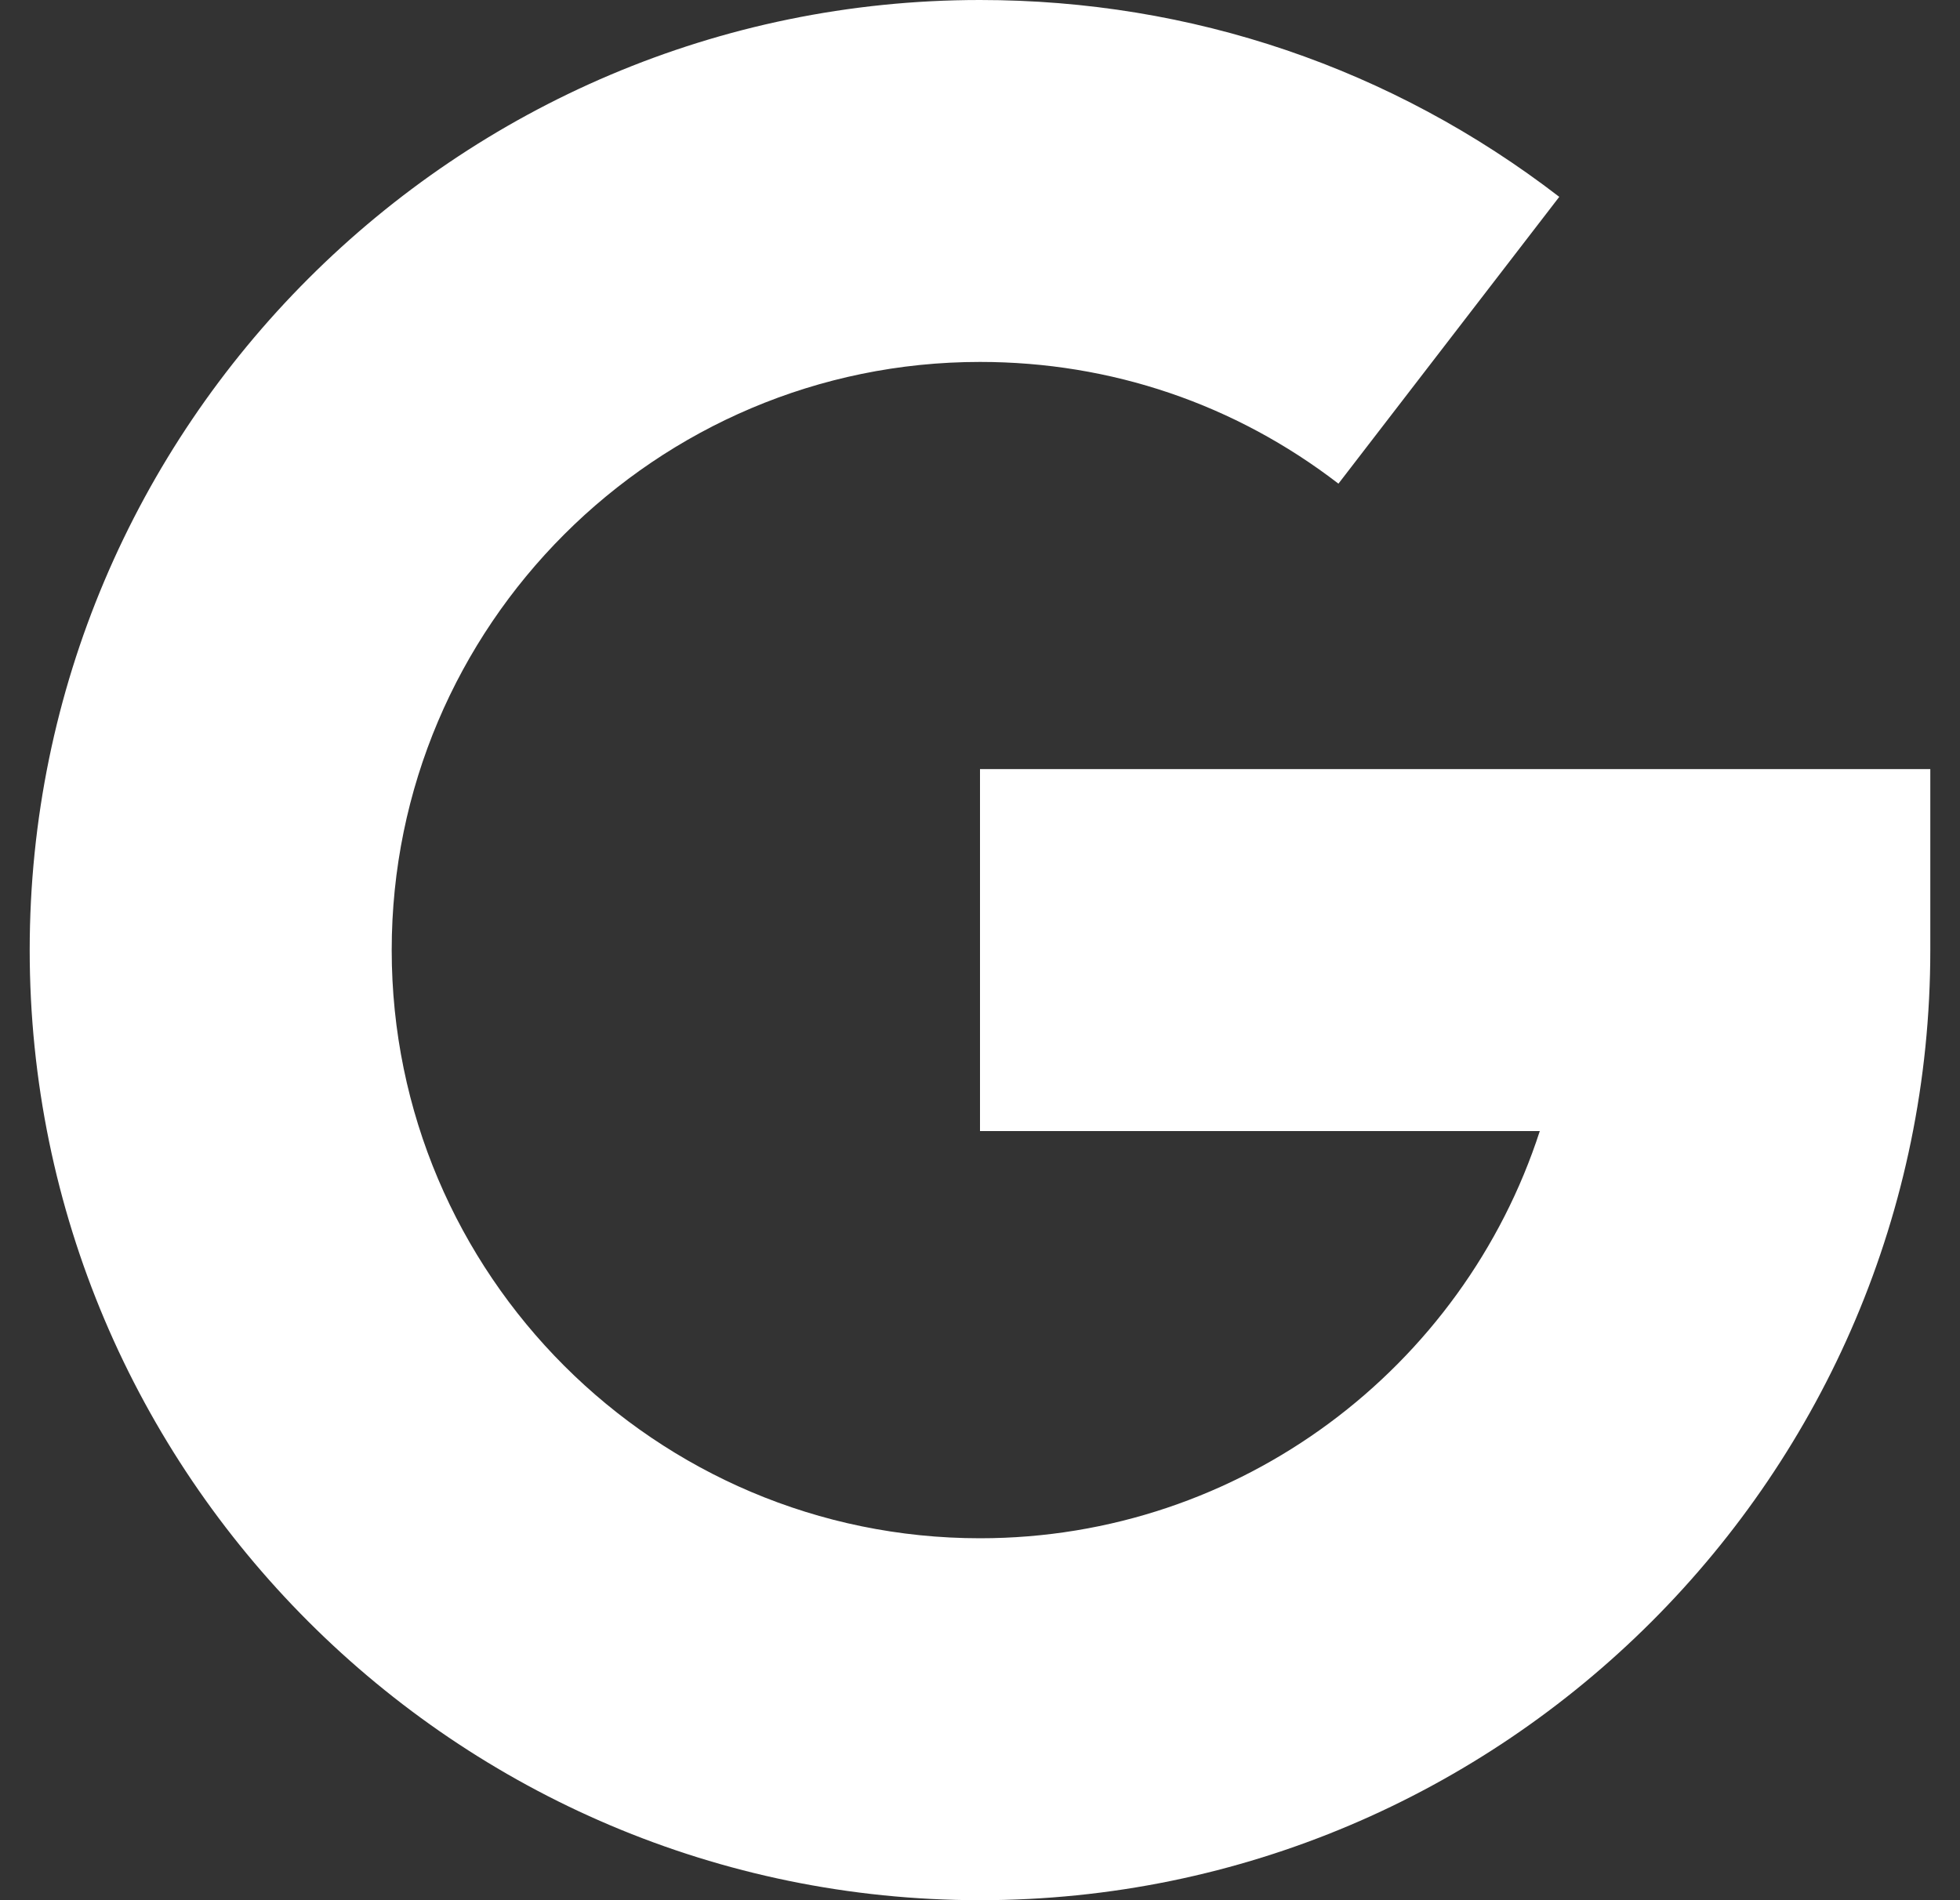 <svg width="33" height="32" viewBox="0 0 33 32" fill="none" xmlns="http://www.w3.org/2000/svg">
<rect x="0" y="0" width="33" height="32" fill="#333333" stroke="none"/>
<g clip-path="url(#clip0_363_978)">
<path d="M0.5 16C0.5 7.178 7.678 0 16.5 0C20.063 0 23.436 1.146 26.253 3.315L22.535 8.145C20.793 6.804 18.706 6.095 16.5 6.095C11.039 6.095 6.595 10.539 6.595 16C6.595 21.462 11.039 25.905 16.5 25.905C20.899 25.905 24.637 23.023 25.925 19.048H16.5V12.952H32.5V16C32.5 24.822 25.322 32 16.5 32C7.678 32 0.5 24.822 0.5 16Z" fill="white"/>
</g>
<defs>
<clipPath id="clip0_363_978">
<rect width="32" height="32" fill="white" transform="translate(0.5)"/>
</clipPath>
</defs>
</svg>
